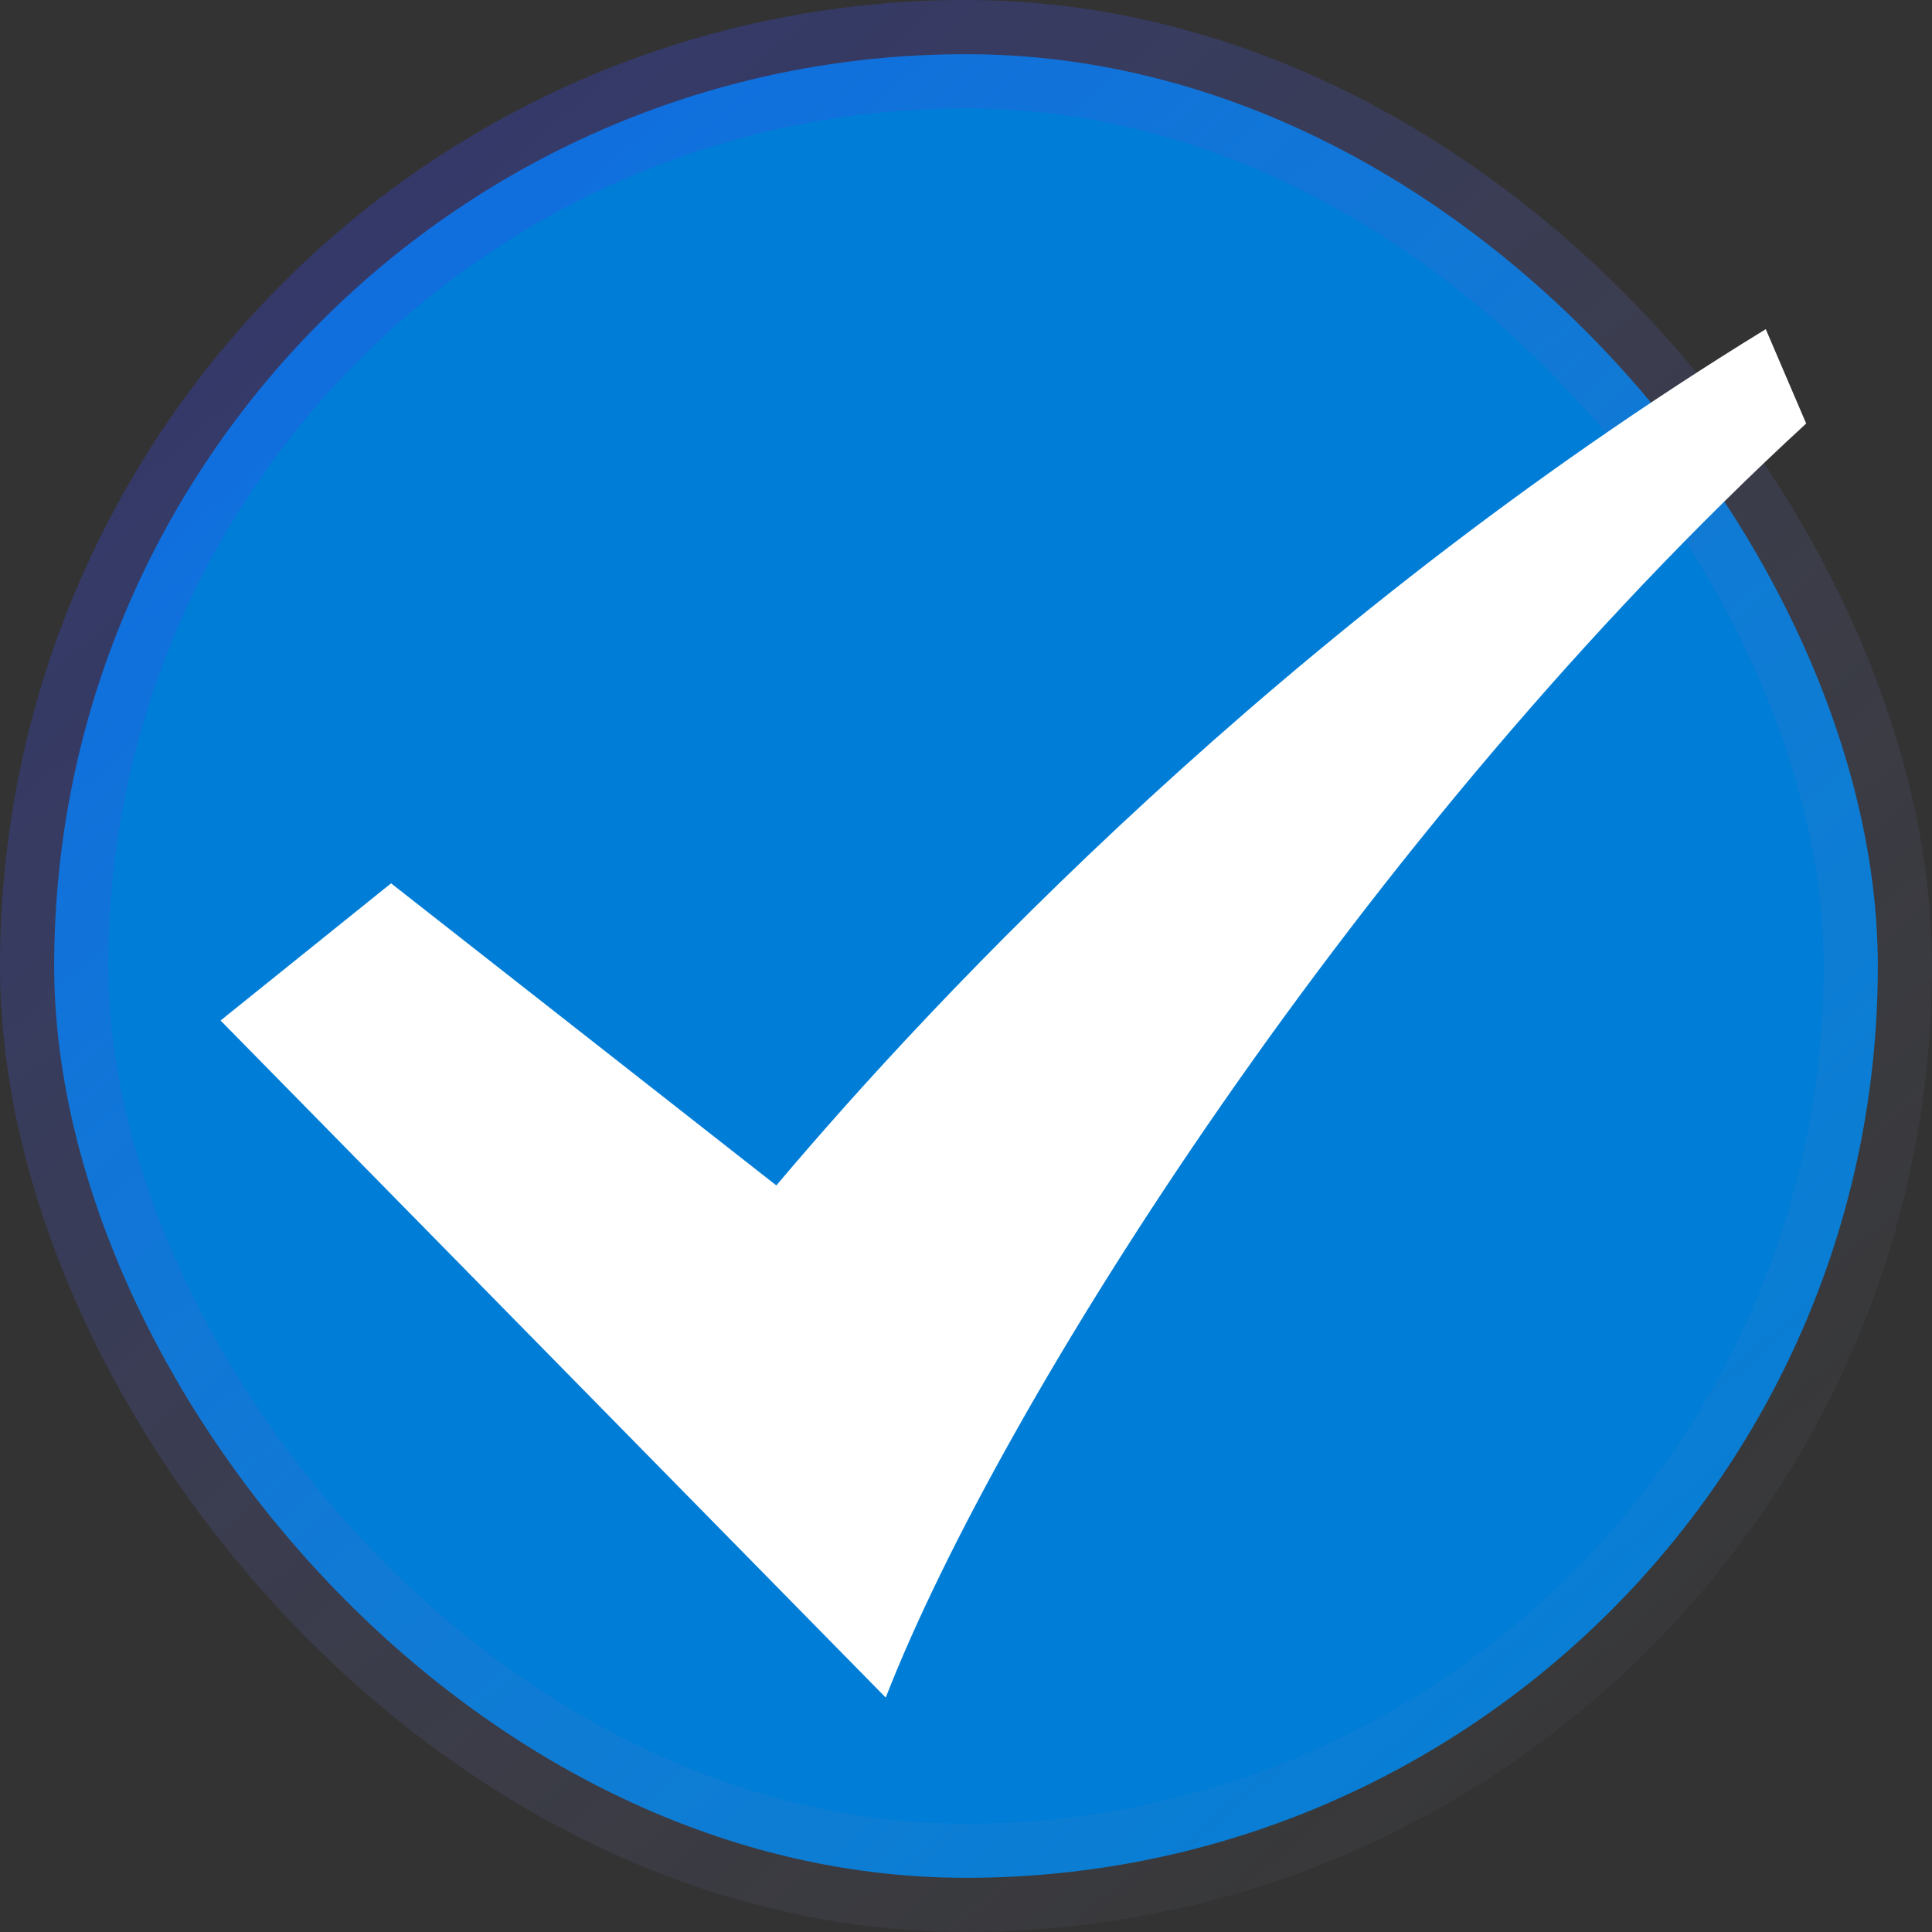 <svg width="24" height="24" viewBox="0 0 24 24" fill="none" xmlns="http://www.w3.org/2000/svg">
<rect x="0" y="0" width="24" height="24" fill="#333333" stroke="none"/>
<g id="Frame 36">
<rect x="0.673" y="0.673" width="22.654" height="22.654" rx="11.327" fill="#007DD7"/>
<rect x="0.673" y="0.673" width="22.654" height="22.654" rx="11.327" stroke="url(#paint0_linear_32_572)" stroke-width="1.346"/>
<g id="&#229;&#175;&#185;&#229;&#139;&#190; (1) 1" clip-path="url(#clip0_32_572)">
<path id="Vector" d="M21.935 4.089C15.947 7.763 11.604 12.401 9.644 14.726L4.858 10.973L2.74 12.677L11.003 21.088C12.421 17.444 16.932 10.323 22.437 5.261L21.935 4.089Z" fill="white"/>
</g>
</g>
<defs>
<linearGradient id="paint0_linear_32_572" x1="-1.64862e-07" y1="1.58311e-05" x2="22.126" y2="25.619" gradientUnits="userSpaceOnUse">
<stop stop-color="#243AFF" stop-opacity="0.34"/>
<stop offset="1" stop-color="#999999" stop-opacity="0.01"/>
</linearGradient>
<clipPath id="clip0_32_572">
<rect width="19.697" height="19.697" fill="white" transform="translate(2.74 2.74)"/>
</clipPath>
</defs>
</svg>
